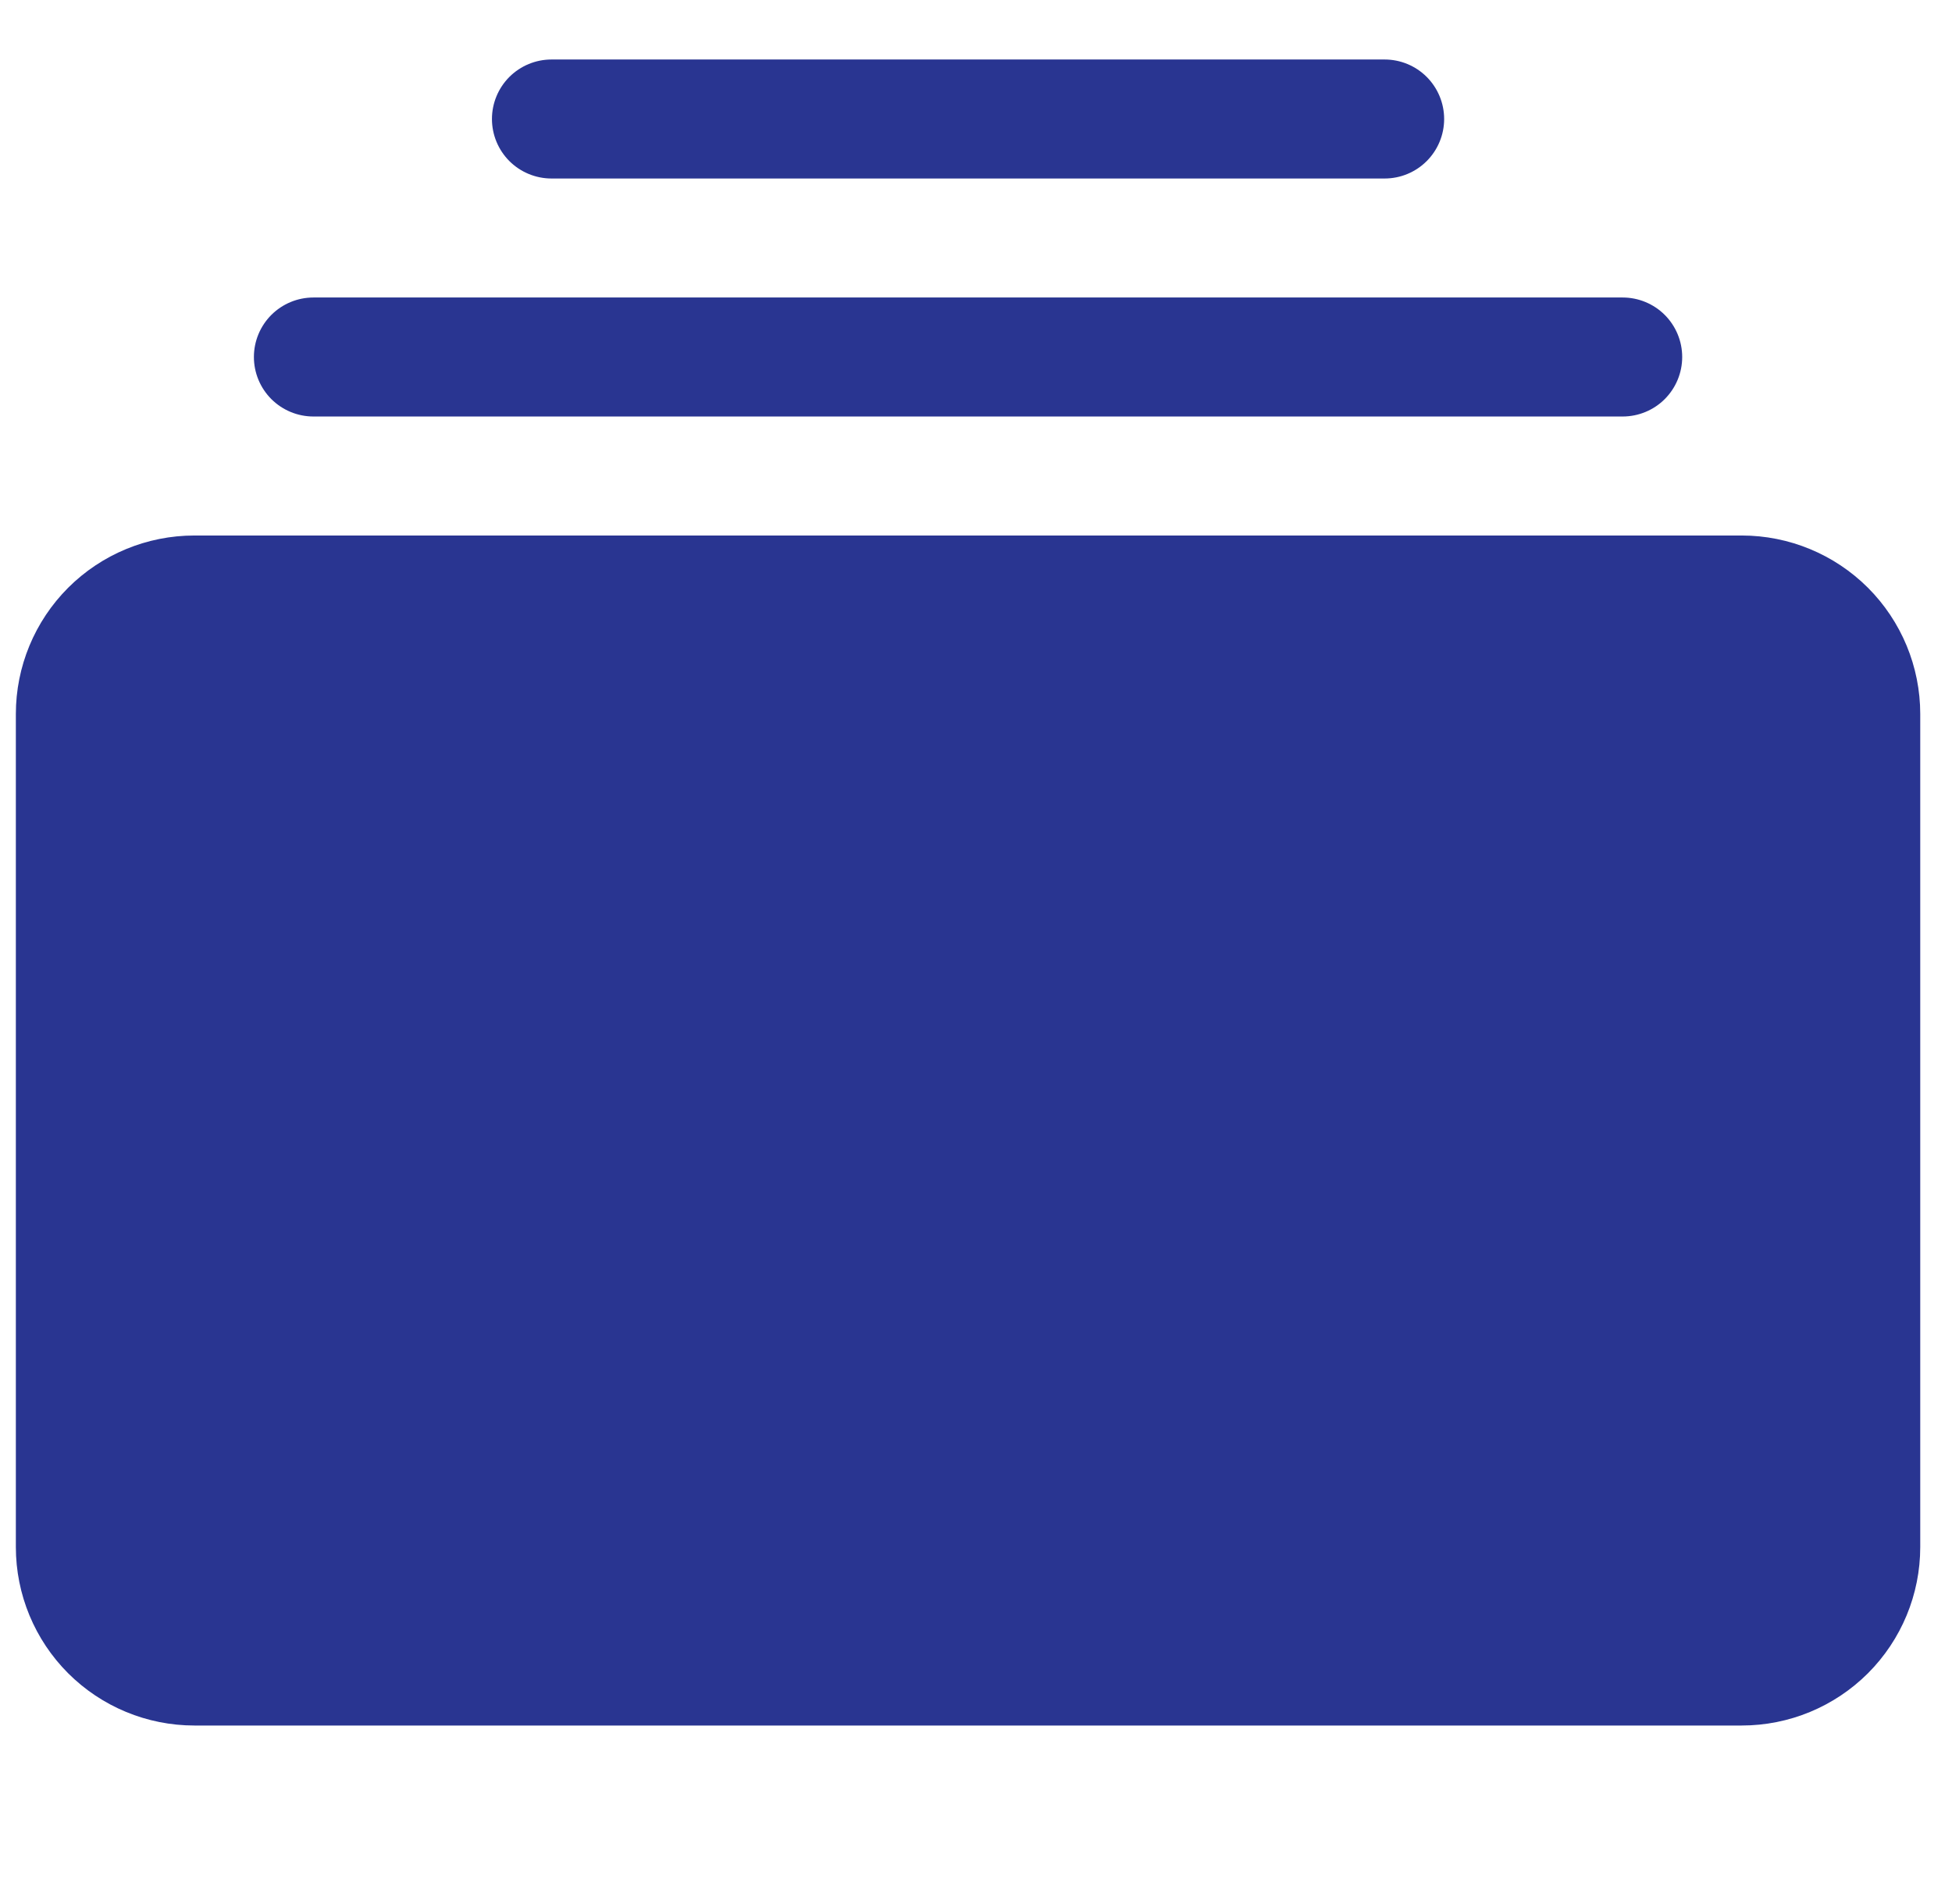 <svg width="41" height="40" viewBox="0 0 41 40" fill="none" xmlns="http://www.w3.org/2000/svg">
<g clip-path="url(#clip0_4252_4039)">
<path d="M0.333 32.5C0.333 33.495 0.728 34.448 1.431 35.152C2.135 35.855 3.088 36.25 4.083 36.25H36.583C37.578 36.25 38.531 35.855 39.235 35.152C39.938 34.448 40.333 33.495 40.333 32.5V15C40.333 14.005 39.938 13.052 39.235 12.348C38.531 11.645 37.578 11.25 36.583 11.25H4.083C3.088 11.25 2.135 11.645 1.431 12.348C0.728 13.052 0.333 14.005 0.333 15L0.333 32.5ZM5.333 7.5C5.333 7.832 5.465 8.149 5.699 8.384C5.934 8.618 6.251 8.75 6.583 8.75H34.083C34.414 8.75 34.733 8.618 34.967 8.384C35.201 8.149 35.333 7.832 35.333 7.5C35.333 7.168 35.201 6.851 34.967 6.616C34.733 6.382 34.414 6.25 34.083 6.25H6.583C6.251 6.25 5.934 6.382 5.699 6.616C5.465 6.851 5.333 7.168 5.333 7.5ZM10.333 2.5C10.333 2.832 10.465 3.149 10.699 3.384C10.934 3.618 11.252 3.75 11.583 3.75H29.083C29.415 3.75 29.733 3.618 29.967 3.384C30.201 3.149 30.333 2.832 30.333 2.5C30.333 2.168 30.201 1.851 29.967 1.616C29.733 1.382 29.415 1.25 29.083 1.25H11.583C11.252 1.25 10.934 1.382 10.699 1.616C10.465 1.851 10.333 2.168 10.333 2.5Z" fill="#293591"/>
</g>
<defs>
<clipPath id="clip0_4252_4039">
<rect width="40" height="40" fill="white" transform="translate(0.333)"/>
</clipPath>
</defs>
</svg>
